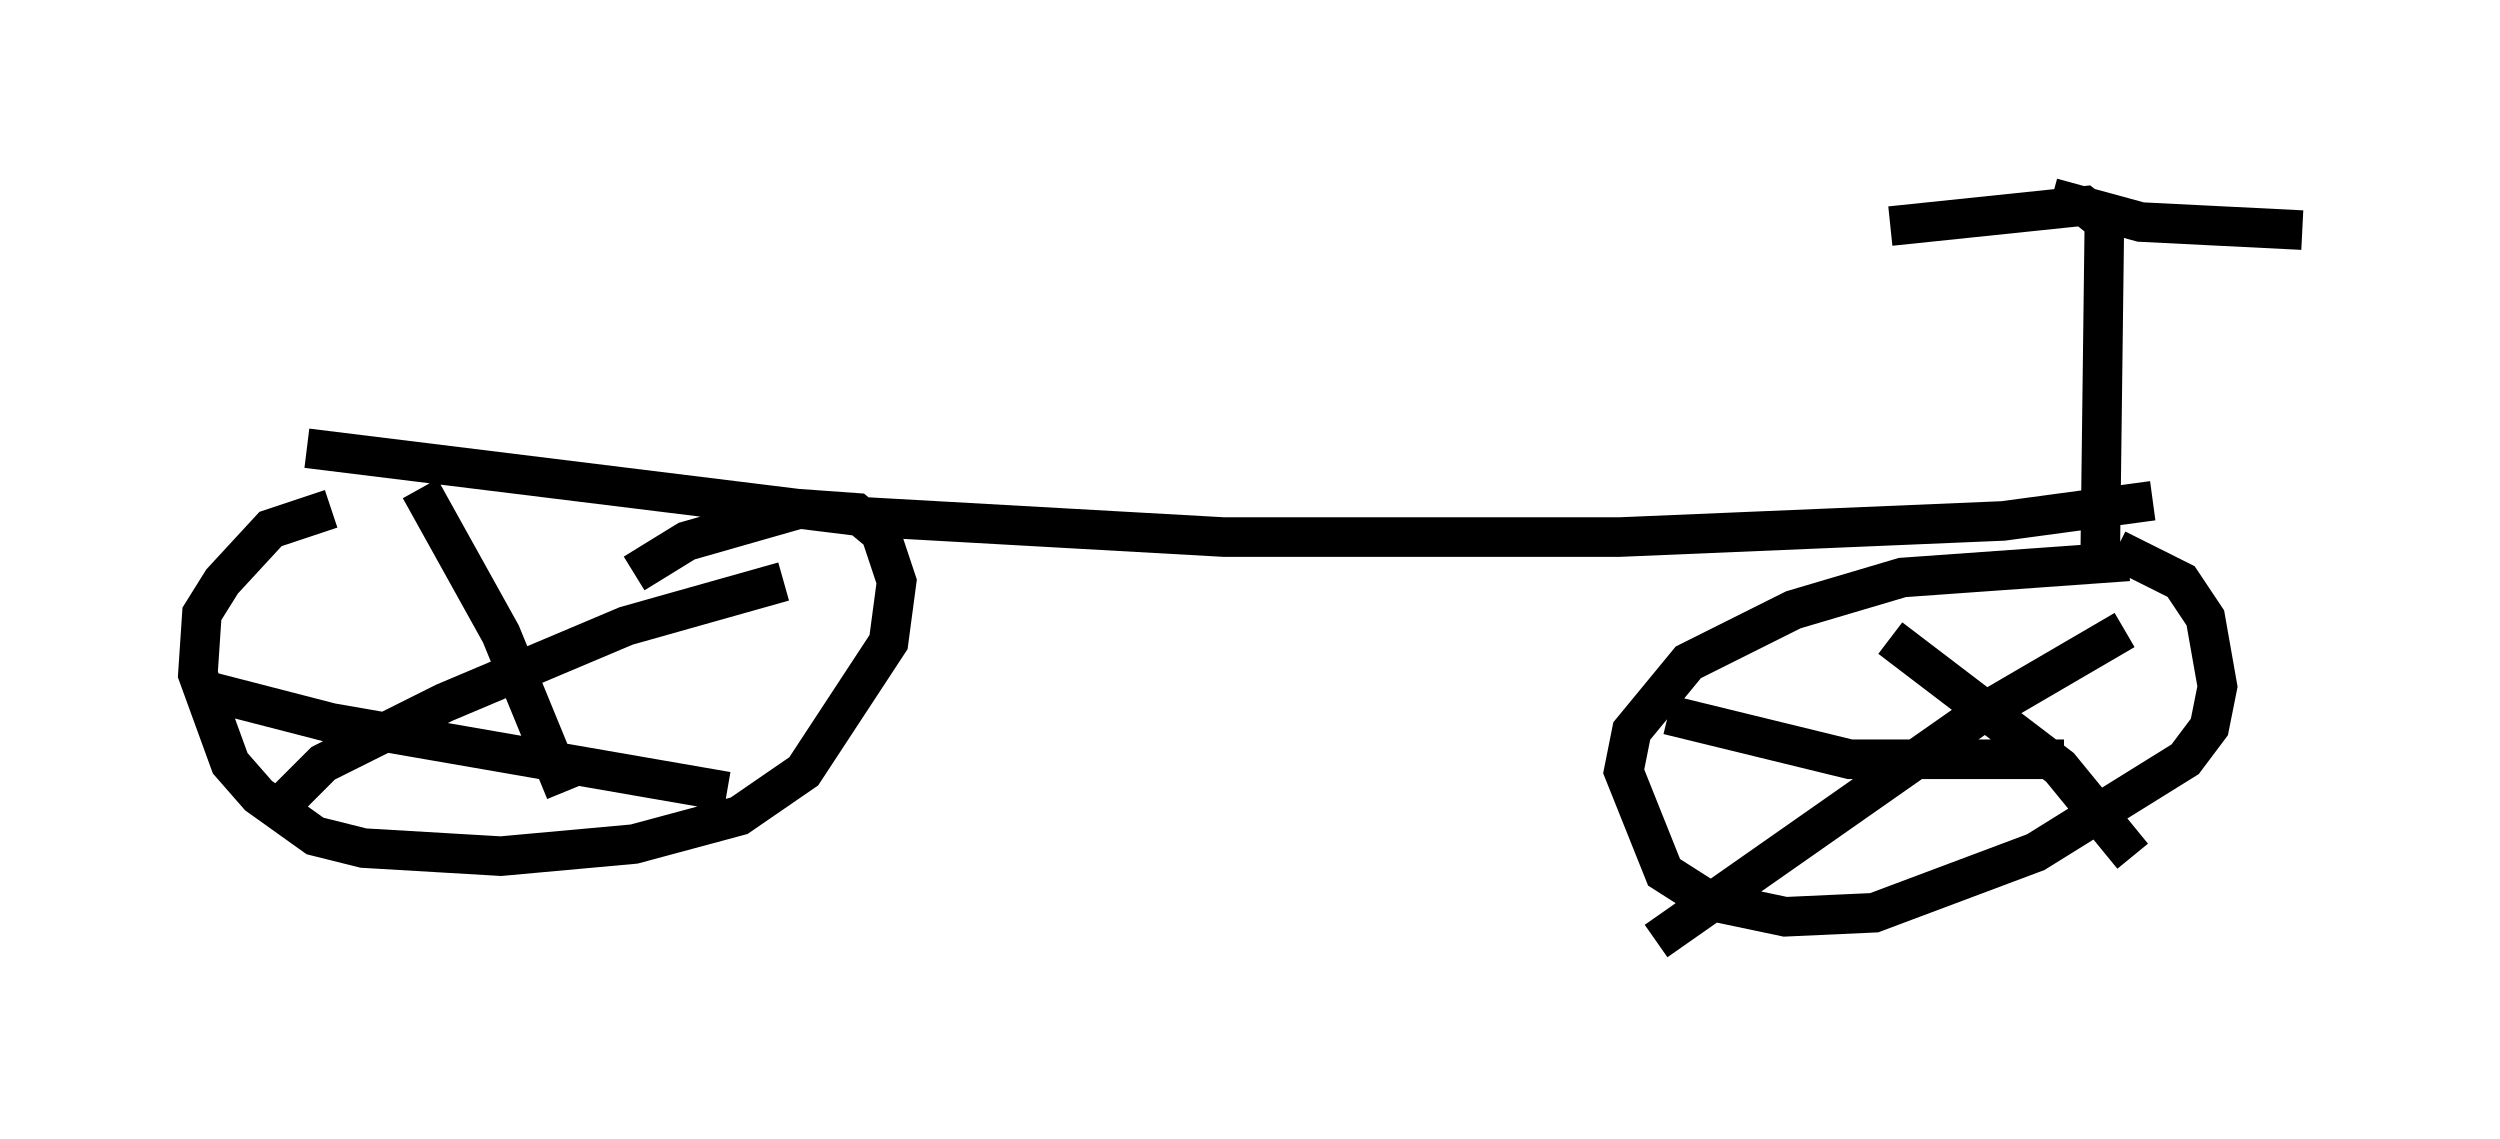 <?xml version="1.0" encoding="utf-8" ?>
<svg baseProfile="full" height="28.784" version="1.1" width="63.186" xmlns="http://www.w3.org/2000/svg" xmlns:ev="http://www.w3.org/2001/xml-events" xmlns:xlink="http://www.w3.org/1999/xlink"><defs /><rect fill="white" height="28.784" width="63.186" x="0" y="0" /><path d="M15.208, 20.006 m0.0, 0.0 m-7.452, -8.677 l14.088, 1.735 9.086, 0.51 l10.004, 0.0 9.698, -0.408 l3.777, -0.51 m-46.04, 0.204 l-1.531, 0.51 -1.225, 1.327 l-0.51, 0.817 -0.102, 1.531 l0.817, 2.246 0.715, 0.817 l1.429, 1.021 1.225, 0.306 l3.471, 0.204 3.369, -0.306 l2.654, -0.715 1.633, -1.123 l2.144, -3.267 0.204, -1.531 l-0.408, -1.225 -0.613, -0.51 l-1.429, -0.102 -2.858, 0.817 l-1.327, 0.817 m37.771, -0.306 l-5.717, 0.408 -2.756, 0.817 l-2.654, 1.327 -1.429, 1.735 l-0.204, 1.021 1.021, 2.552 l1.123, 0.715 1.94, 0.408 l2.246, -0.102 4.083, -1.531 l3.777, -2.348 0.613, -0.817 l0.204, -1.021 -0.306, -1.735 l-0.613, -0.919 -1.633, -0.817 m-0.408, -0.102 l0.102, -8.167 -0.51, -0.408 l-4.9, 0.51 m4.083, -0.715 l2.246, 0.613 4.083, 0.204 m-47.571, 6.533 l2.042, 3.675 1.633, 3.981 m5.513, -5.308 l-3.981, 1.123 -4.594, 1.94 l-3.063, 1.531 -0.919, 0.919 m-2.042, -2.756 l3.165, 0.817 10.004, 1.735 m29.4, -3.879 l4.288, 3.267 1.838, 2.246 m-0.204, -5.717 l-3.675, 2.144 -8.167, 5.717 m0.306, -5.717 l4.594, 1.123 5.41, 0.0 " fill="none" stroke="black" stroke-width="1" /></svg>
